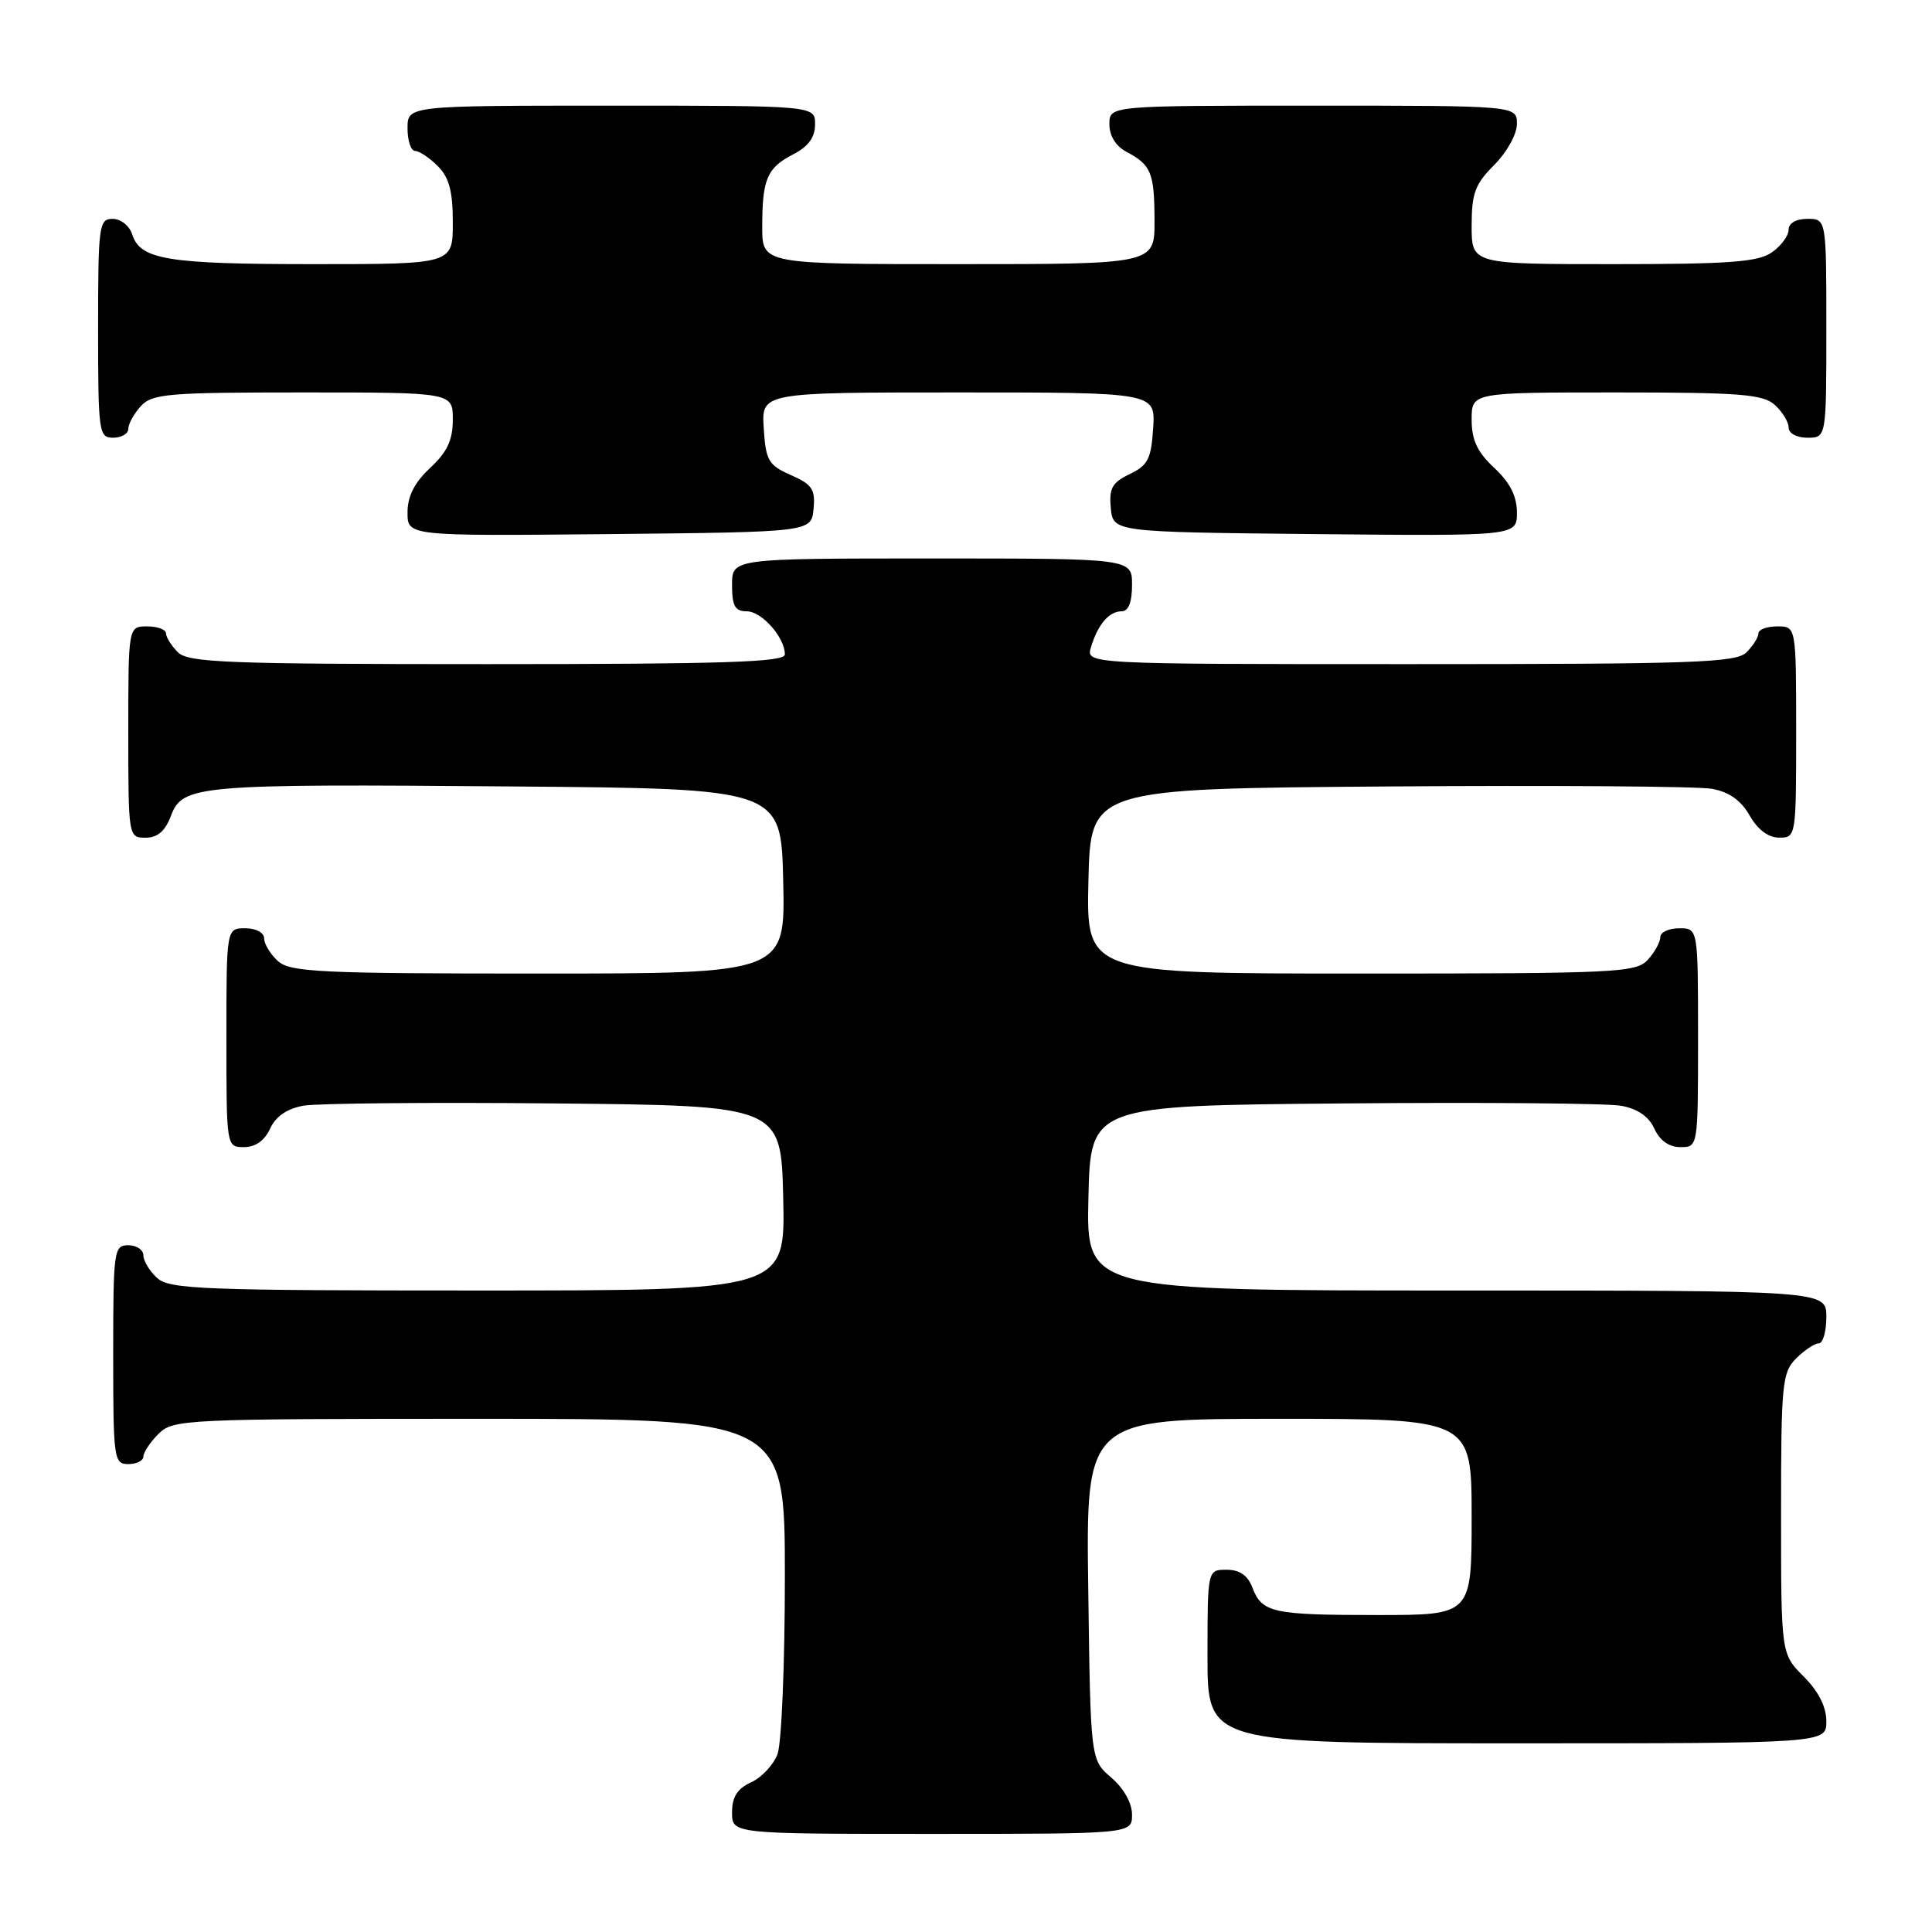 <?xml version="1.0" encoding="UTF-8" standalone="no"?>
<!DOCTYPE svg PUBLIC "-//W3C//DTD SVG 1.1//EN" "http://www.w3.org/Graphics/SVG/1.1/DTD/svg11.dtd" >
<svg xmlns="http://www.w3.org/2000/svg" xmlns:xlink="http://www.w3.org/1999/xlink" version="1.1" viewBox="0 0 256 256">
 <g >
 <path fill="currentColor"
d=" M 150.00 240.45 C 150.00 238.91 148.91 236.97 147.25 235.54 C 144.50 233.18 144.50 233.18 144.20 210.59 C 143.89 188.00 143.89 188.00 169.45 188.00 C 195.00 188.00 195.00 188.00 195.00 201.00 C 195.00 214.00 195.00 214.00 182.58 214.00 C 168.61 214.00 167.21 213.70 165.95 210.36 C 165.33 208.74 164.26 208.00 162.52 208.00 C 160.00 208.00 160.00 208.00 160.00 219.50 C 160.00 231.00 160.00 231.00 201.00 231.00 C 242.00 231.00 242.00 231.00 242.00 228.08 C 242.00 226.16 240.96 224.12 239.00 222.15 C 236.00 219.15 236.00 219.15 236.00 200.58 C 236.00 183.33 236.14 181.86 238.00 180.00 C 239.10 178.90 240.45 178.00 241.00 178.00 C 241.55 178.00 242.00 176.43 242.00 174.50 C 242.00 171.00 242.00 171.00 192.97 171.00 C 143.94 171.00 143.94 171.00 144.22 158.75 C 144.50 146.50 144.50 146.50 178.00 146.21 C 196.43 146.05 212.98 146.19 214.80 146.52 C 216.98 146.91 218.47 147.93 219.21 149.55 C 219.93 151.13 221.15 152.00 222.66 152.00 C 225.00 152.00 225.00 152.00 225.00 137.50 C 225.00 123.00 225.00 123.00 222.50 123.00 C 221.12 123.00 220.00 123.53 220.00 124.17 C 220.00 124.82 219.26 126.17 218.35 127.17 C 216.80 128.88 214.28 129.00 180.31 129.00 C 143.94 129.00 143.94 129.00 144.22 116.75 C 144.50 104.50 144.50 104.50 184.00 104.21 C 205.72 104.05 225.00 104.19 226.83 104.52 C 229.11 104.93 230.69 106.05 231.83 108.05 C 232.90 109.93 234.31 110.99 235.75 110.99 C 237.98 111.00 238.00 110.85 238.00 97.00 C 238.00 83.00 238.00 83.00 235.50 83.00 C 234.12 83.00 233.00 83.42 233.00 83.93 C 233.00 84.44 232.29 85.56 231.43 86.43 C 230.05 87.81 224.62 88.00 186.86 88.00 C 143.87 88.00 143.87 88.00 144.56 85.75 C 145.48 82.72 146.96 81.00 148.62 81.00 C 149.53 81.00 150.00 79.81 150.00 77.50 C 150.00 74.00 150.00 74.00 123.50 74.00 C 97.00 74.00 97.00 74.00 97.00 77.50 C 97.00 80.30 97.39 81.00 98.94 81.00 C 100.94 81.00 104.00 84.46 104.00 86.72 C 104.00 87.74 95.90 88.00 64.57 88.00 C 30.06 88.00 24.95 87.80 23.57 86.43 C 22.71 85.56 22.00 84.44 22.00 83.93 C 22.00 83.42 20.88 83.00 19.50 83.00 C 17.00 83.00 17.00 83.00 17.00 97.00 C 17.00 110.91 17.02 111.00 19.28 111.00 C 20.88 111.00 21.89 110.13 22.66 108.08 C 24.19 104.02 26.13 103.86 68.00 104.21 C 103.50 104.50 103.50 104.50 103.78 116.75 C 104.06 129.00 104.06 129.00 71.36 129.00 C 42.33 129.00 38.45 128.81 36.83 127.35 C 35.82 126.43 35.00 125.08 35.00 124.35 C 35.00 123.58 33.93 123.00 32.50 123.00 C 30.00 123.00 30.00 123.00 30.00 137.50 C 30.00 152.00 30.00 152.00 32.34 152.00 C 33.85 152.00 35.07 151.13 35.79 149.55 C 36.53 147.93 38.02 146.91 40.20 146.51 C 42.02 146.19 57.00 146.05 73.50 146.21 C 103.50 146.50 103.50 146.50 103.78 158.75 C 104.06 171.00 104.06 171.00 63.36 171.00 C 26.89 171.00 22.47 170.83 20.83 169.35 C 19.82 168.43 19.00 167.08 19.00 166.35 C 19.00 165.61 18.10 165.00 17.00 165.00 C 15.09 165.00 15.00 165.67 15.00 179.50 C 15.00 193.33 15.09 194.00 17.00 194.00 C 18.10 194.00 19.00 193.55 19.00 193.00 C 19.00 192.45 19.90 191.10 21.00 190.00 C 22.93 188.07 24.33 188.00 63.50 188.00 C 104.00 188.00 104.00 188.00 104.00 208.93 C 104.00 220.45 103.56 231.03 103.02 232.45 C 102.48 233.86 100.91 235.54 99.52 236.17 C 97.69 237.01 97.00 238.10 97.00 240.16 C 97.00 243.00 97.00 243.00 123.50 243.00 C 150.00 243.00 150.00 243.00 150.00 240.45 Z  M 107.80 67.45 C 108.05 64.84 107.62 64.19 104.80 62.95 C 101.82 61.64 101.47 61.04 101.20 56.75 C 100.89 52.00 100.89 52.00 127.00 52.00 C 153.11 52.00 153.11 52.00 152.80 56.74 C 152.54 60.81 152.10 61.67 149.69 62.82 C 147.36 63.94 146.94 64.70 147.19 67.33 C 147.50 70.50 147.50 70.50 174.25 70.77 C 201.00 71.03 201.00 71.03 201.00 67.92 C 201.00 65.75 200.09 63.95 198.00 62.00 C 195.74 59.89 195.00 58.31 195.00 55.60 C 195.00 52.00 195.00 52.00 214.17 52.00 C 230.61 52.00 233.60 52.24 235.17 53.65 C 236.18 54.57 237.00 55.92 237.00 56.65 C 237.00 57.42 238.07 58.00 239.50 58.00 C 242.00 58.00 242.00 58.00 242.00 43.50 C 242.00 29.00 242.00 29.00 239.50 29.00 C 237.99 29.00 237.00 29.57 237.00 30.44 C 237.00 31.24 236.00 32.59 234.78 33.44 C 232.96 34.72 229.15 35.00 213.78 35.00 C 195.00 35.00 195.00 35.00 195.00 29.92 C 195.00 25.62 195.45 24.39 198.00 21.85 C 199.68 20.16 201.00 17.78 201.00 16.42 C 201.00 14.00 201.00 14.00 174.00 14.00 C 147.00 14.00 147.00 14.00 147.00 16.46 C 147.00 18.00 147.85 19.37 149.25 20.11 C 152.54 21.85 152.97 22.89 152.98 29.25 C 153.00 35.00 153.00 35.00 127.00 35.00 C 101.00 35.00 101.00 35.00 101.00 30.08 C 101.00 23.72 101.63 22.24 105.12 20.44 C 107.12 19.41 108.00 18.19 108.00 16.47 C 108.00 14.00 108.00 14.00 81.00 14.00 C 54.00 14.00 54.00 14.00 54.00 17.00 C 54.00 18.65 54.45 20.00 55.00 20.00 C 55.55 20.00 56.90 20.90 58.00 22.00 C 59.52 23.52 60.00 25.33 60.00 29.50 C 60.00 35.00 60.00 35.00 41.57 35.00 C 22.17 35.00 18.58 34.41 17.52 31.06 C 17.16 29.92 16.00 29.00 14.93 29.00 C 13.11 29.00 13.00 29.84 13.00 43.50 C 13.00 57.33 13.09 58.00 15.00 58.00 C 16.10 58.00 17.00 57.47 17.00 56.83 C 17.00 56.18 17.74 54.83 18.65 53.83 C 20.15 52.17 22.20 52.00 40.15 52.00 C 60.00 52.00 60.00 52.00 60.00 55.60 C 60.00 58.31 59.26 59.89 57.00 62.00 C 54.91 63.95 54.00 65.75 54.00 67.92 C 54.00 71.03 54.00 71.03 80.75 70.77 C 107.50 70.50 107.50 70.50 107.80 67.45 Z "/>
</g>
</svg>